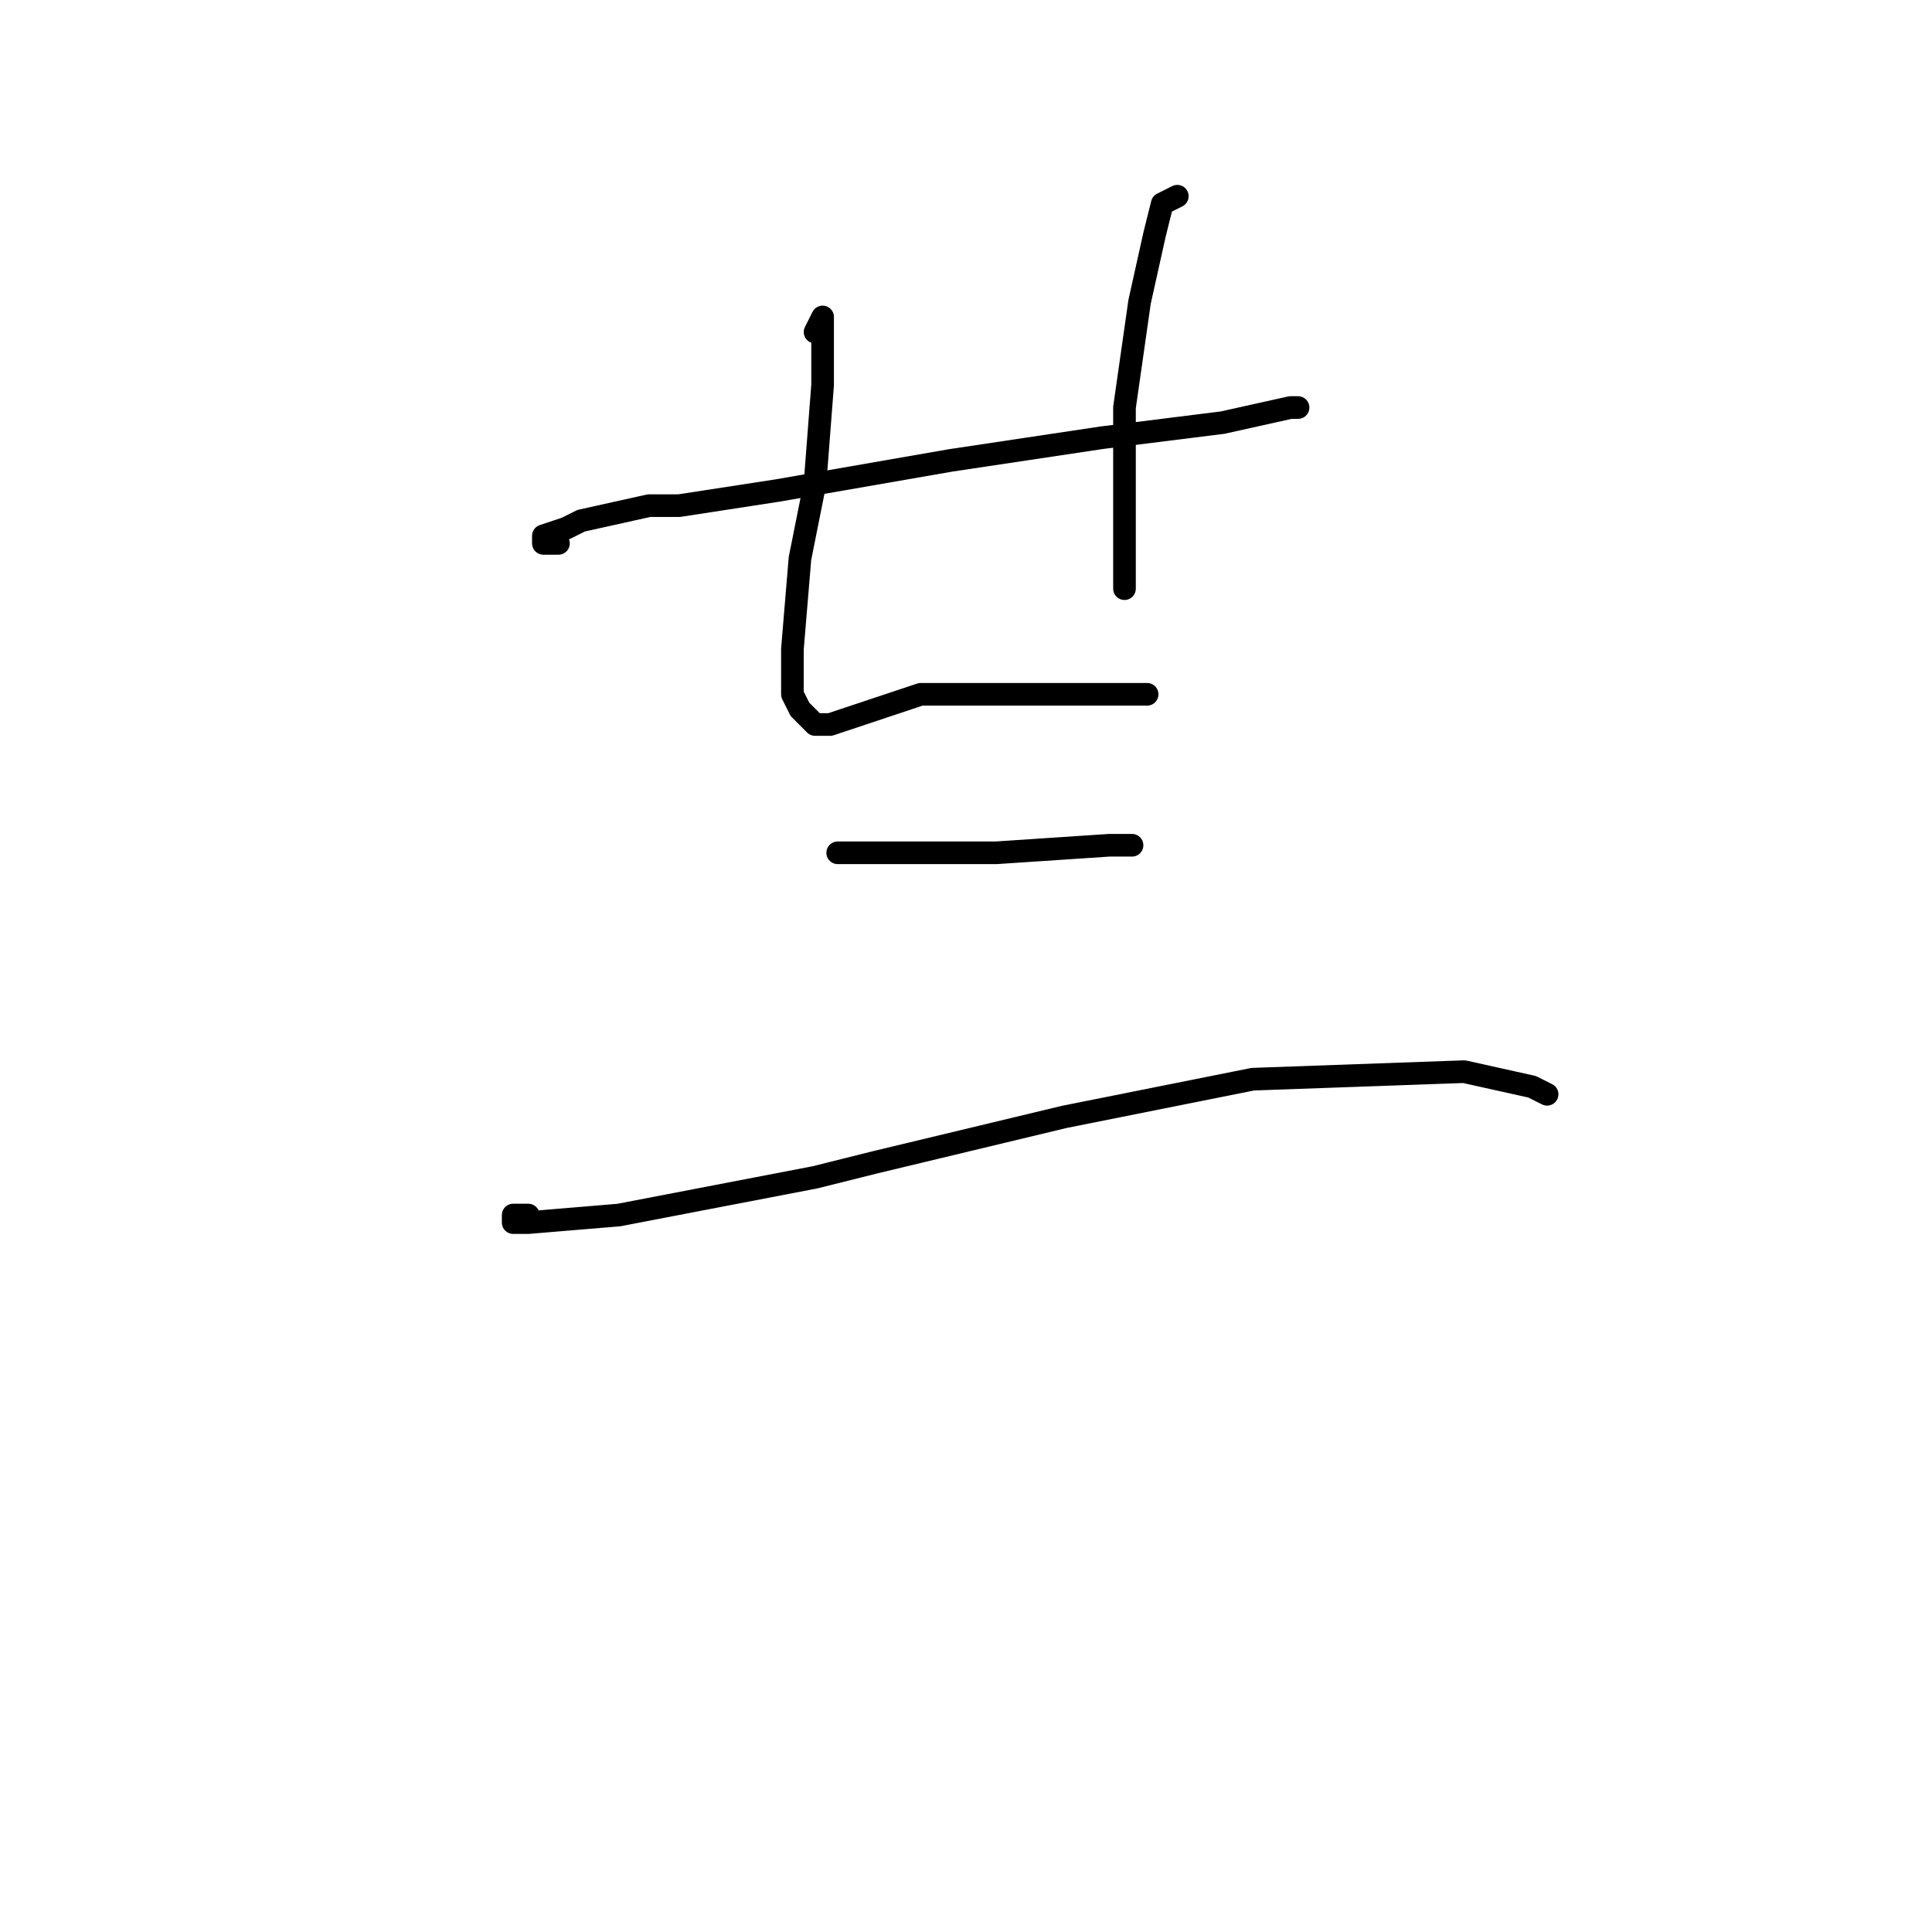 <?xml version="1.0" standalone="no"?>
    <svg width="256" height="256" xmlns="http://www.w3.org/2000/svg" version="1.1">
    <polyline stroke="black" stroke-width="3" stroke-linecap="round" fill="transparent" stroke-linejoin="round" points="74 72 73 72 72 72 72 71 75 70 77 69 86 67 90 67 103 65 126 61 146 58 162 56 171 54 172 54 172 54 " />
        <polyline stroke="black" stroke-width="3" stroke-linecap="round" fill="transparent" stroke-linejoin="round" points="108 44 109 42 109 43 109 51 108 64 106 74 105 86 105 92 106 94 108 96 110 96 116 94 122 92 130 92 139 92 145 92 146 92 151 92 152 92 152 92 " />
        <polyline stroke="black" stroke-width="3" stroke-linecap="round" fill="transparent" stroke-linejoin="round" points="156 26 154 27 153 31 151 40 149 54 149 67 149 76 149 78 149 78 " />
        <polyline stroke="black" stroke-width="3" stroke-linecap="round" fill="transparent" stroke-linejoin="round" points="112 113 111 113 117 113 132 113 147 112 150 112 150 112 " />
        <polyline stroke="black" stroke-width="3" stroke-linecap="round" fill="transparent" stroke-linejoin="round" points="70 161 68 161 68 162 70 162 82 161 108 156 116 154 141 148 166 143 194 142 203 144 205 145 205 145 " />
        </svg>